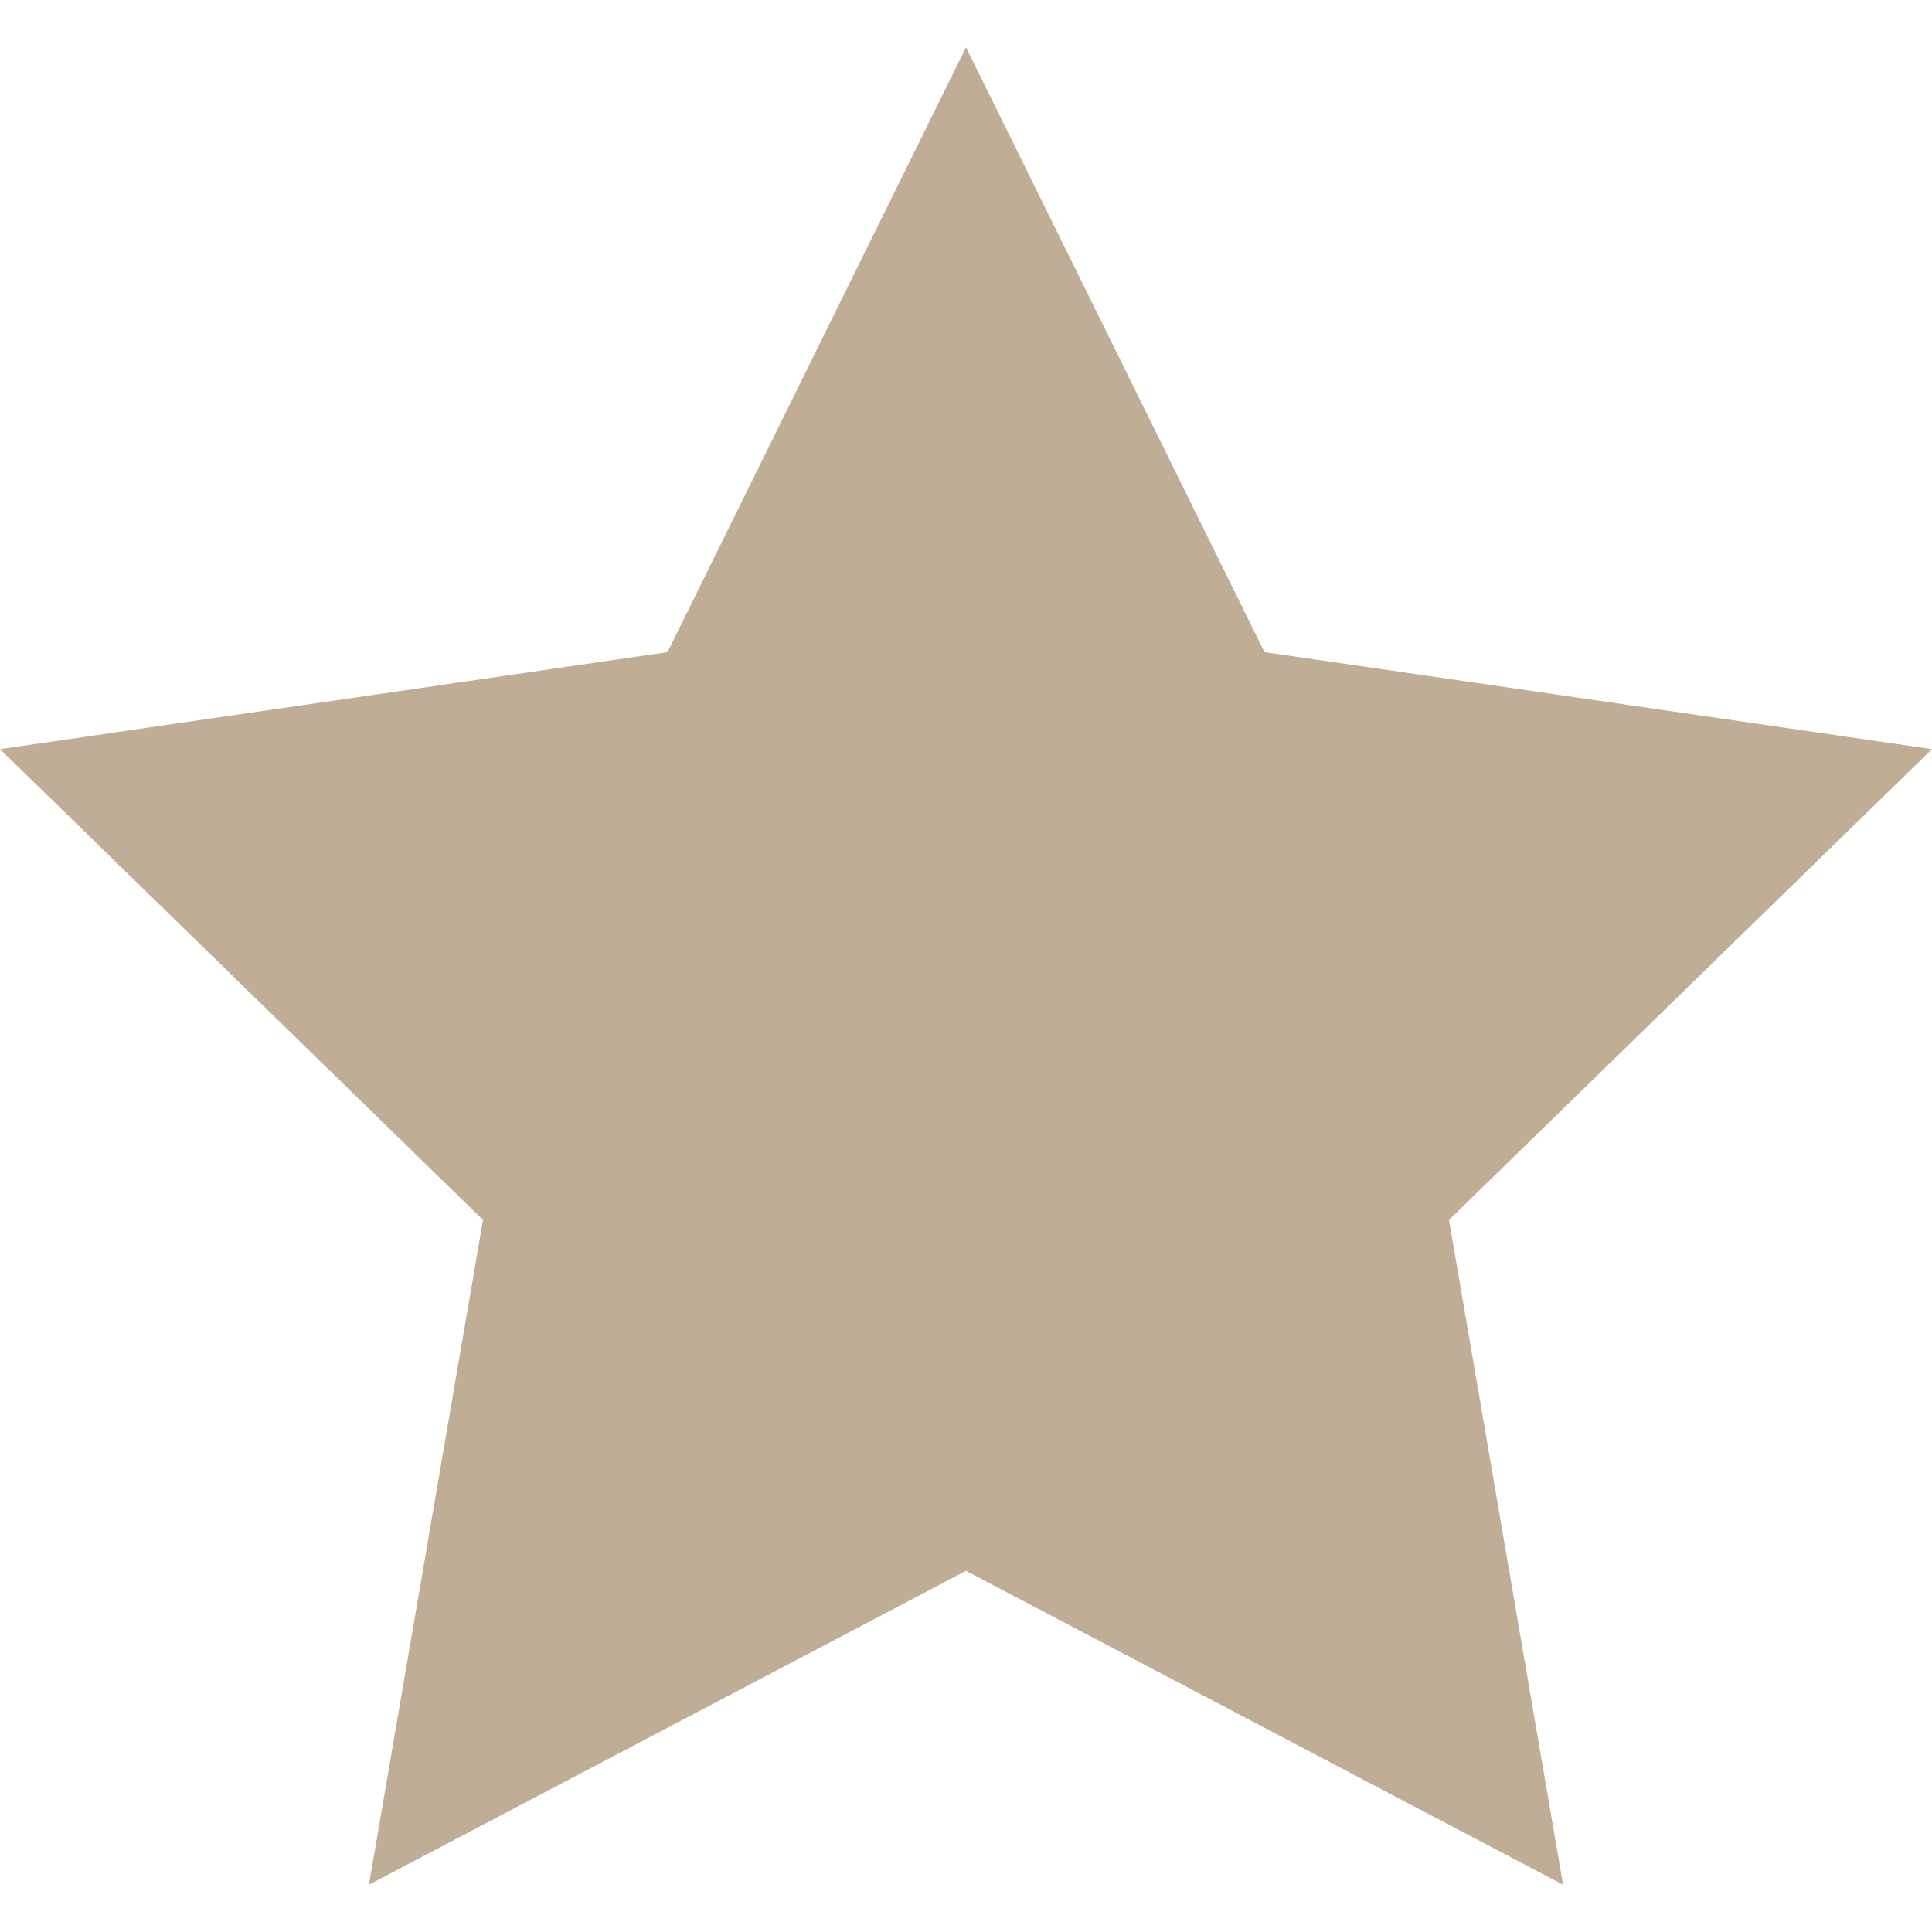 <svg xmlns="http://www.w3.org/2000/svg" viewBox="0 0 32 32" width="32" height="32" fill="#BFAE95">
    <path d="M32 12.408l-11.056-1.607-4.944-10.018-4.944 10.018-11.056 1.607 8 7.798-1.889 11.011 9.889-5.199 9.889 5.199-1.889-11.011 8-7.798z"></path>
</svg>